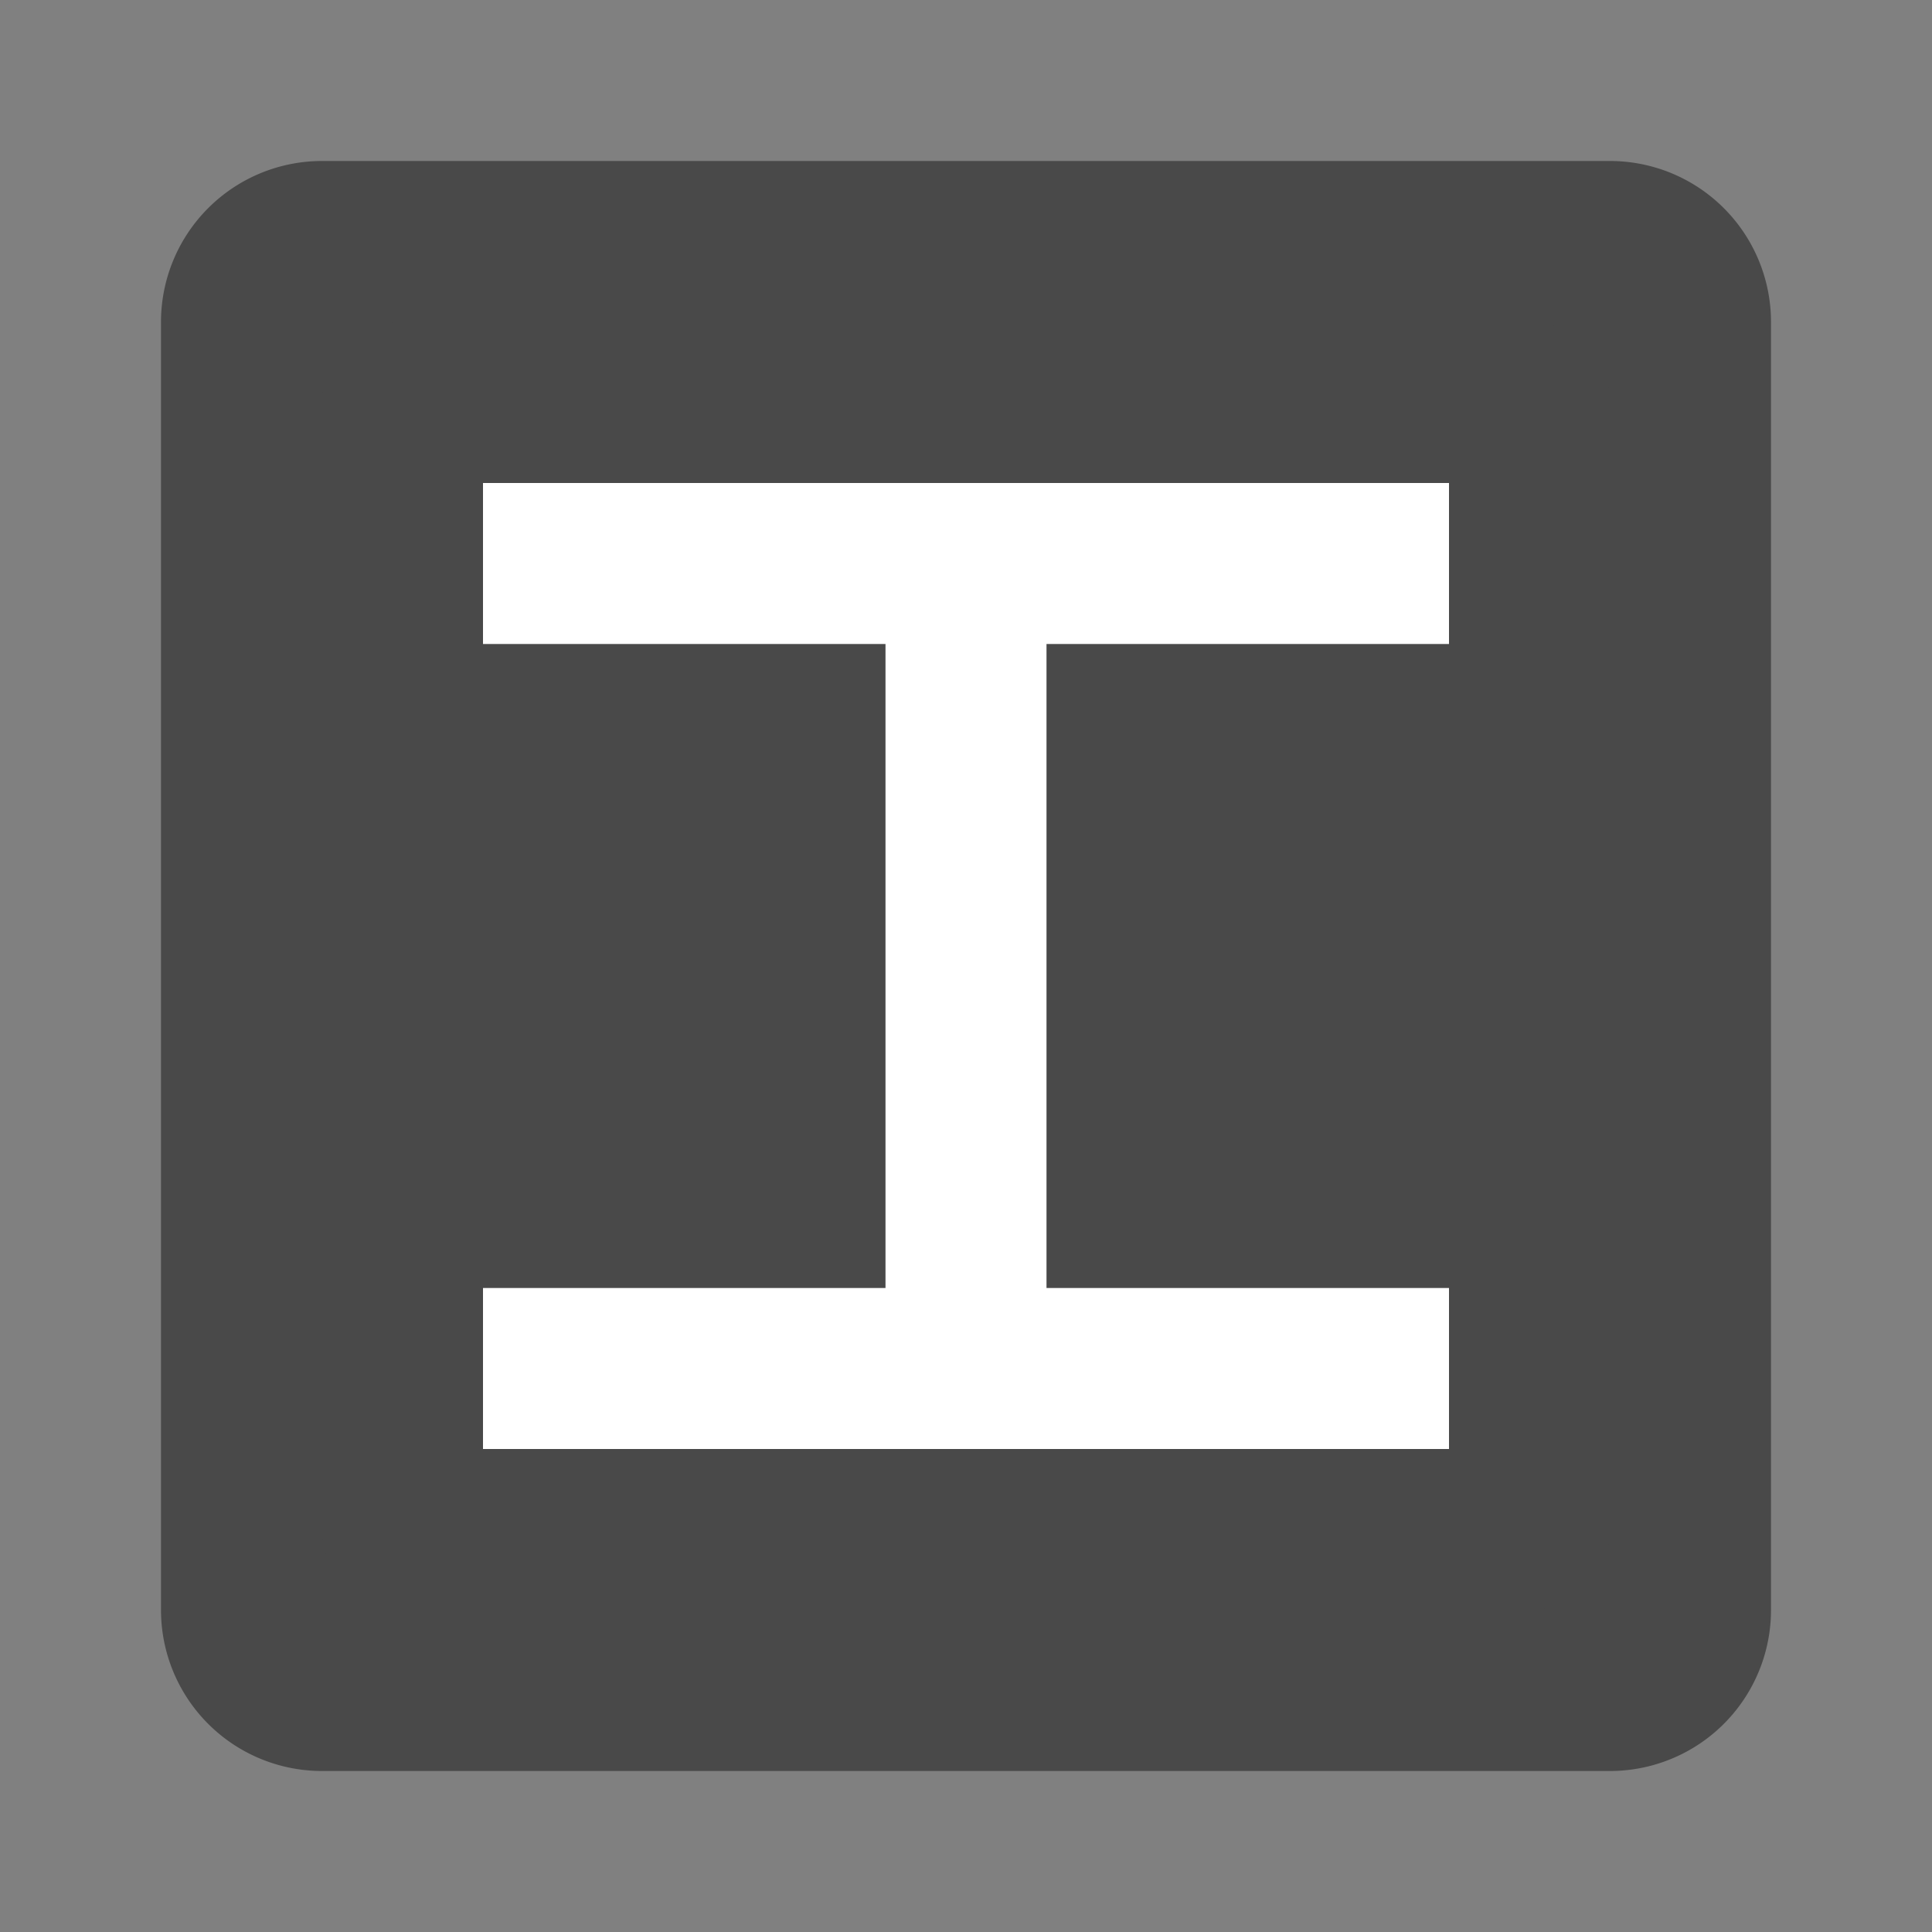 <svg xmlns="http://www.w3.org/2000/svg" viewBox="0 0 24 24"><rect x="0" y="0" width="24" height="24" fill="#808080" stroke="none"/><defs><style>.cls-1{fill:#494949;}.cls-2{fill:#fff;}</style></defs><g id="Layer_2" data-name="Layer 2"><rect class="cls-1" x="3" y="3" width="18" height="18"/><path class="cls-1" d="M20,2H4A2,2,0,0,0,2,4V20a2,2,0,0,0,2,2H20a2,2,0,0,0,2-2V4A2,2,0,0,0,20,2Zm0,17a1,1,0,0,1-1,1H5a1,1,0,0,1-1-1V5A1,1,0,0,1,5,4H19a1,1,0,0,1,1,1Z"/><polygon class="cls-2" points="18 8 18 6 6 6 6 8 11 8 11 16 6 16 6 18 11 18 13 18 18 18 18 16 13 16 13 8 18 8"/></g></svg>
